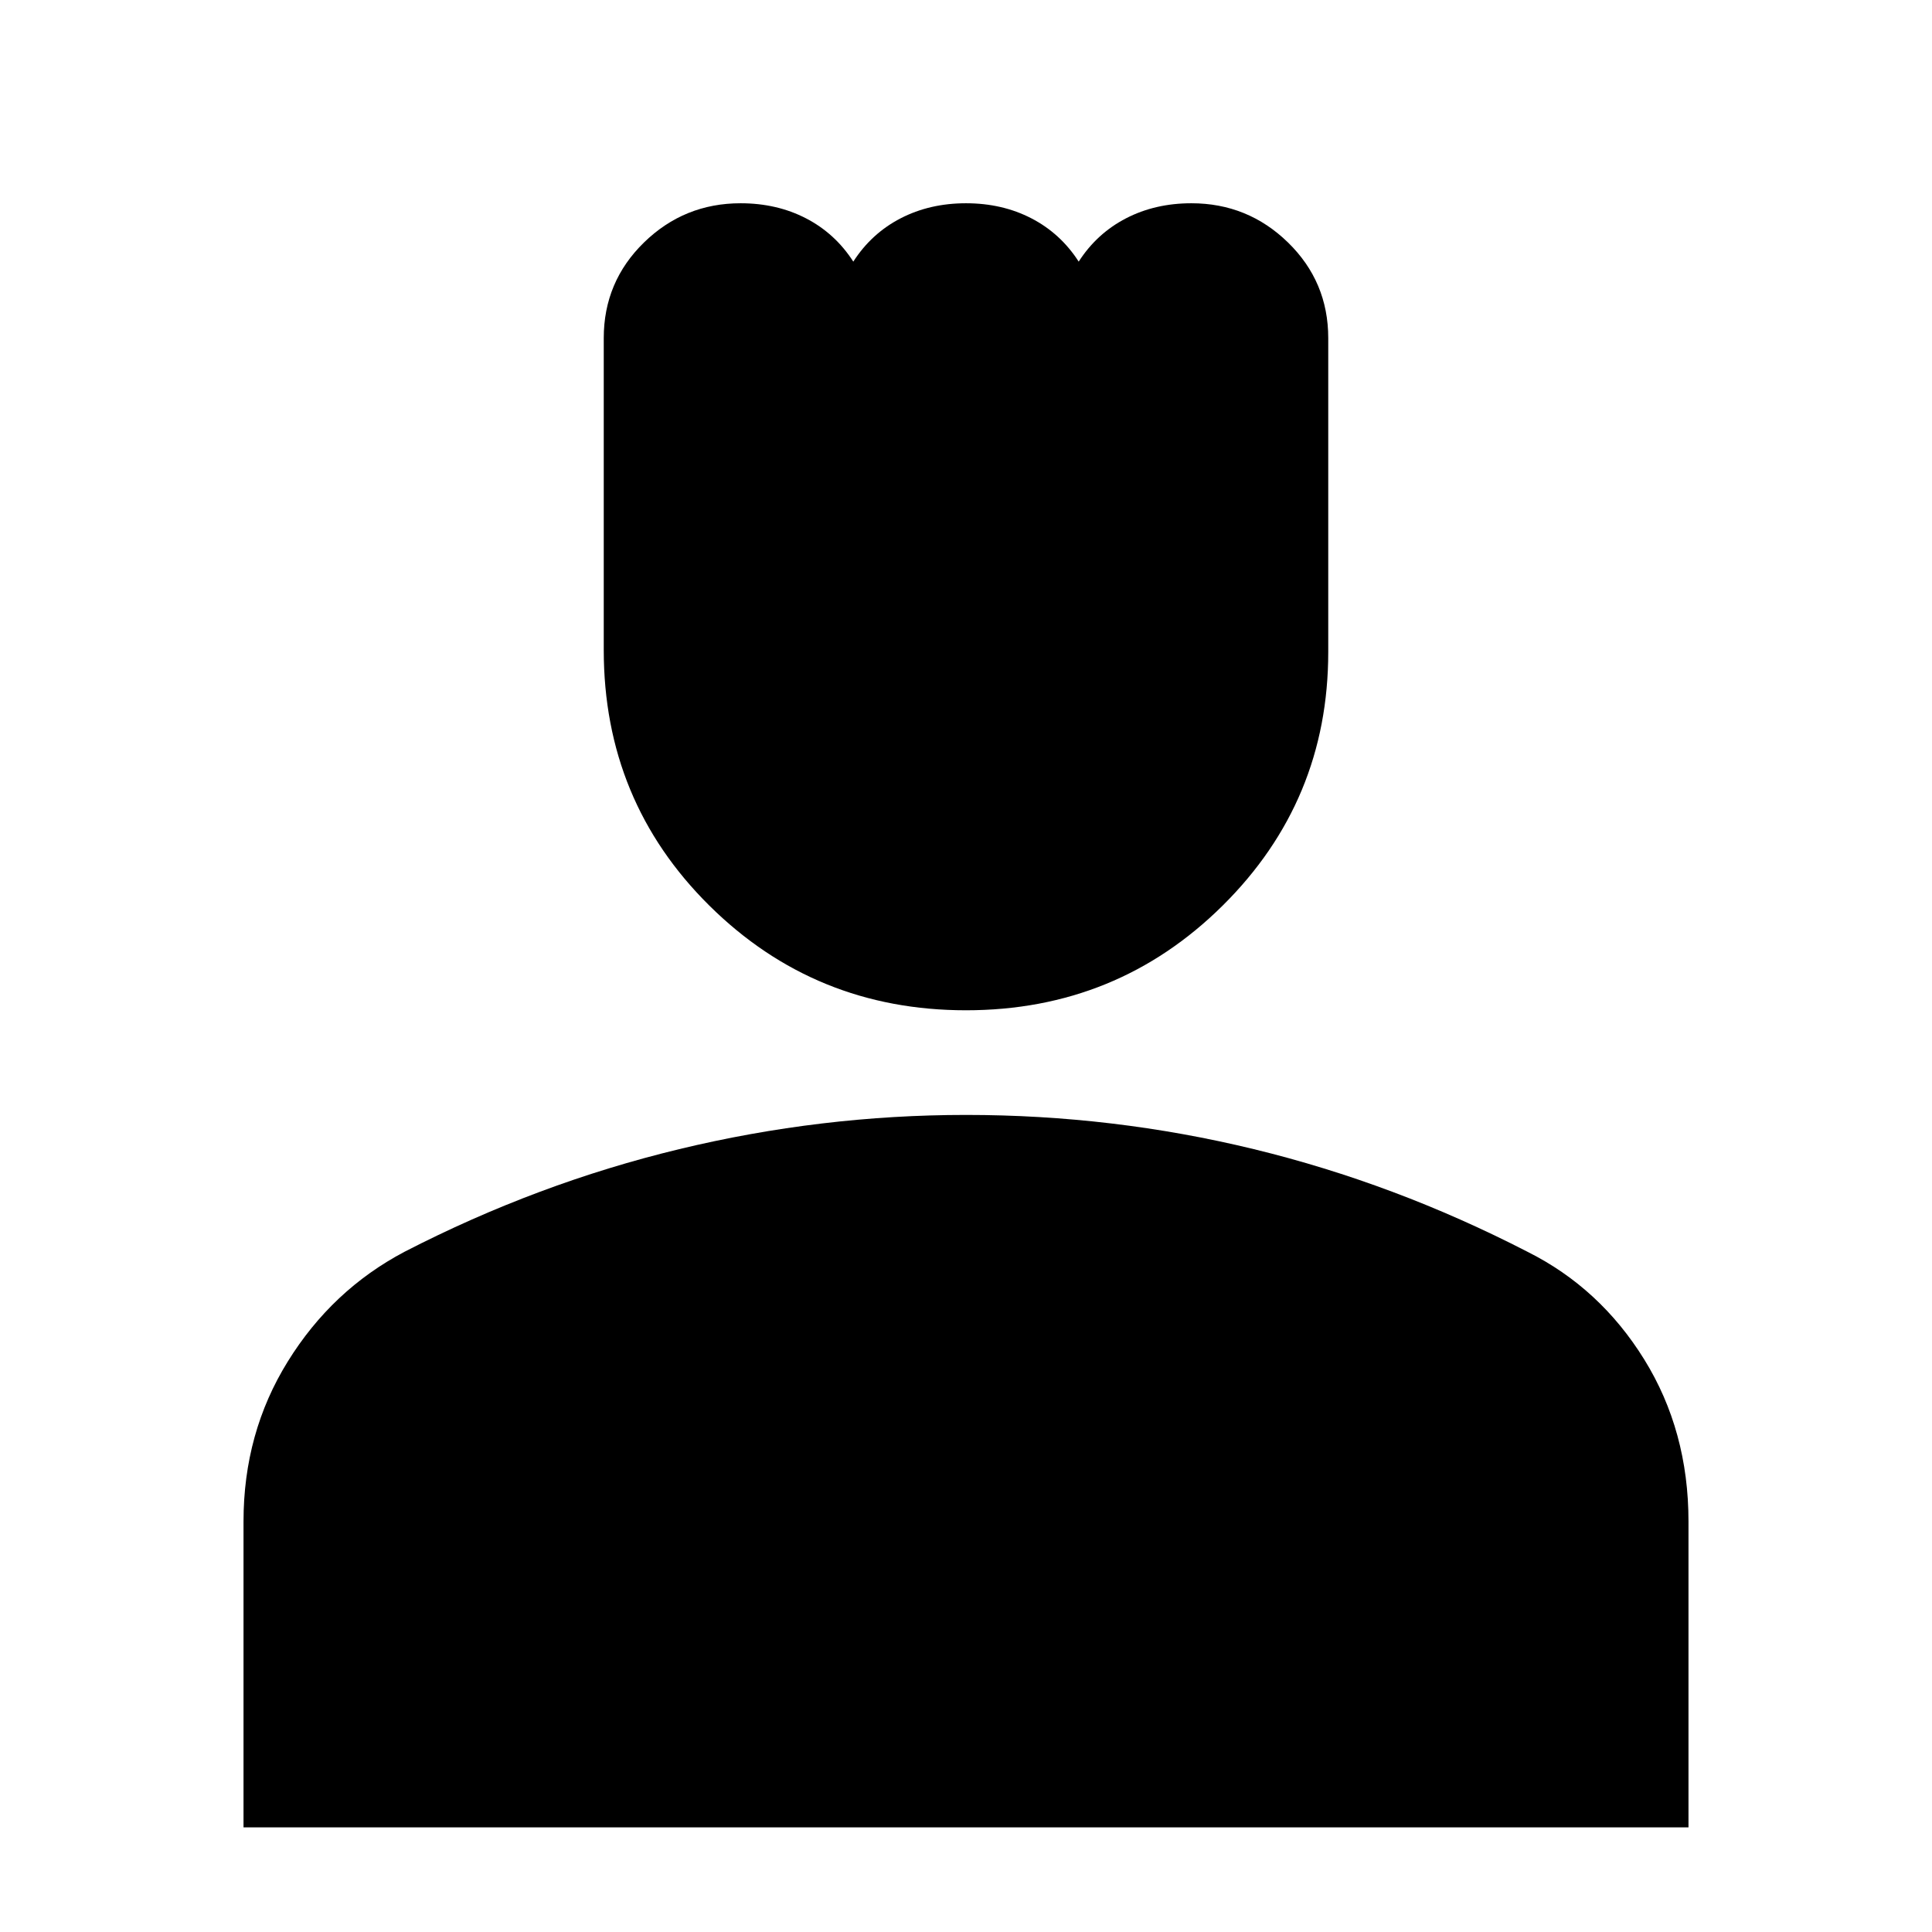 <svg xmlns="http://www.w3.org/2000/svg" height="24" width="24"><path d="M12 12.55q-1.875 0-3.188-1.3Q7.5 9.95 7.5 8.075V4.2q0-.7.5-1.188.5-.487 1.2-.487.45 0 .812.187.363.188.588.538.225-.35.588-.538.362-.187.812-.187.45 0 .812.187.363.188.588.538.225-.35.588-.538.362-.187.812-.187.7 0 1.2.487.5.488.5 1.188v3.9q0 1.85-1.312 3.15-1.313 1.3-3.188 1.3ZM3.025 22.7v-3.8q0-1.1.55-1.987.55-.888 1.45-1.363 1.65-.85 3.413-1.275Q10.2 13.85 12 13.85q1.825 0 3.575.425 1.75.425 3.4 1.275.9.45 1.45 1.337.55.888.55 2.013v3.8Z"/></svg>